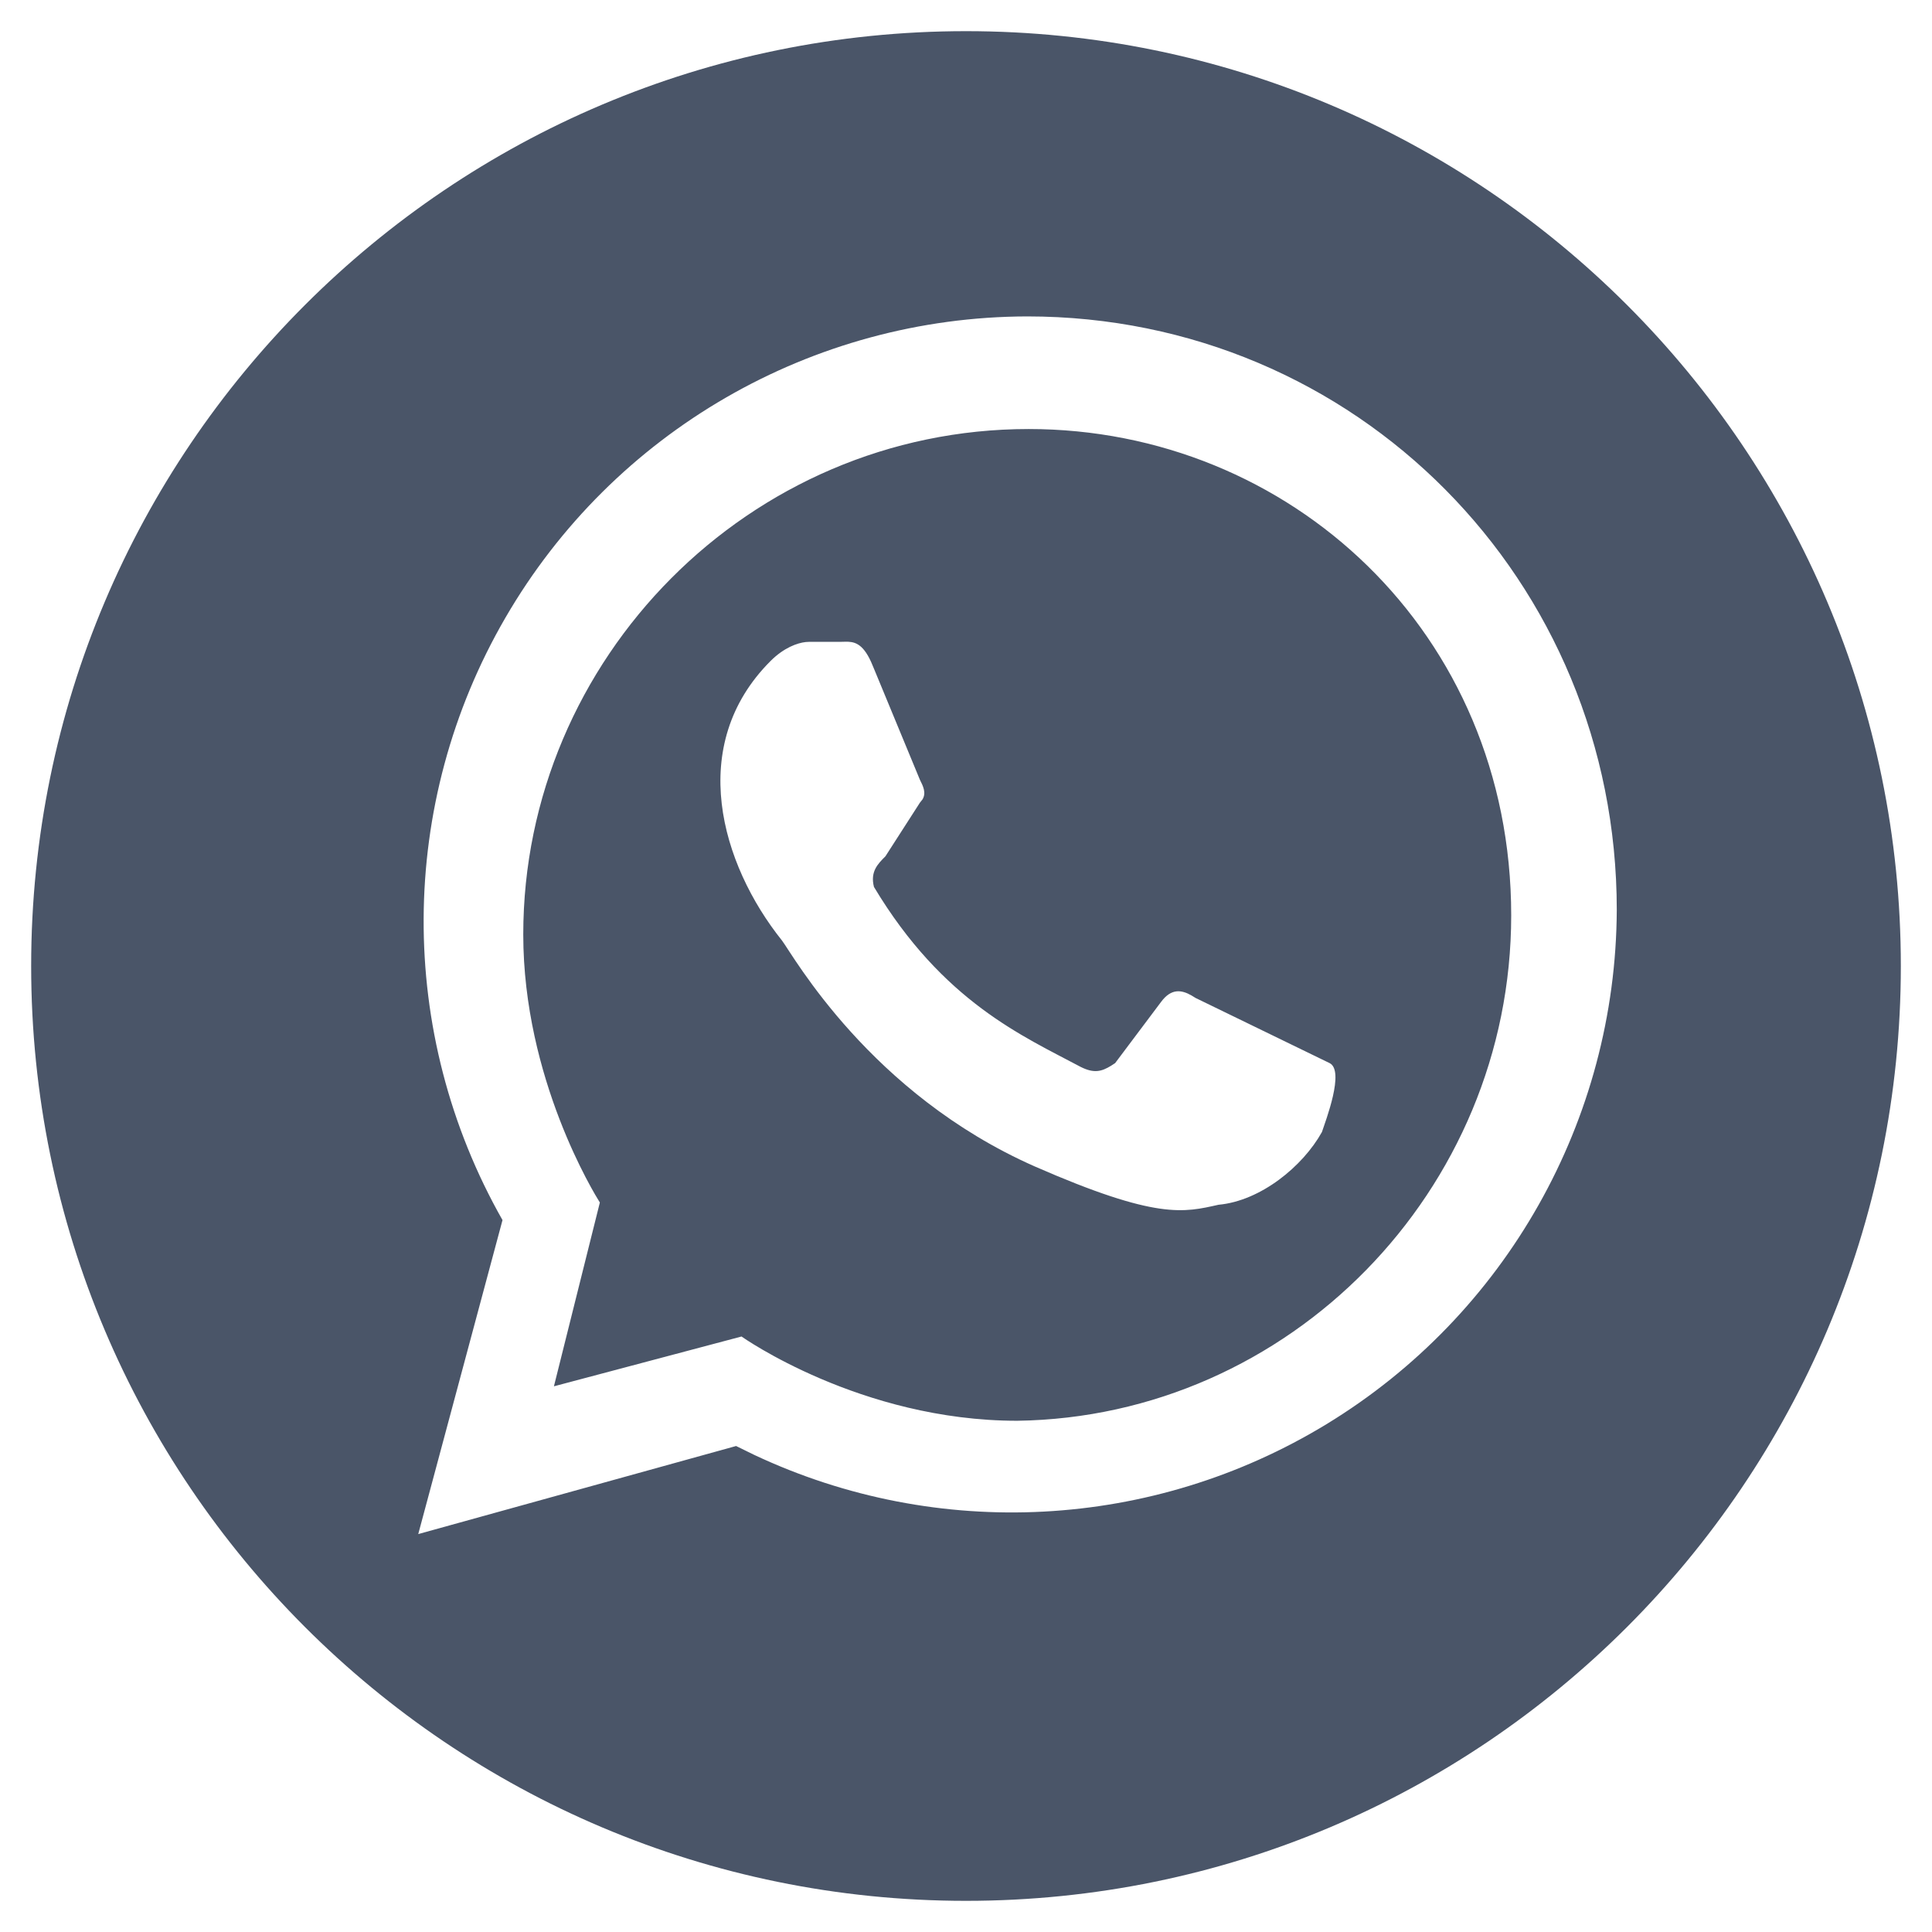 <svg xmlns="http://www.w3.org/2000/svg" width="31" height="31" viewBox="0 0 31 31"><path fill="#4A5568" fill-rule="evenodd" d="M15.5,0.5 C23.784,0.5 30.5,7.216 30.5,15.5 C30.5,23.784 23.784,30.5 15.5,30.5 C7.216,30.5 0.5,23.784 0.5,15.5 C0.5,7.216 7.216,0.5 15.5,0.5 Z M16.48,5.077 C13.029,5.086 9.842,6.926 8.11,9.911 C6.377,12.895 6.359,16.575 8.063,19.577 L8.063,19.577 L6.711,24.615 L11.811,23.202 L12.103,23.345 C15.045,24.729 18.493,24.55 21.282,22.853 C24.164,21.099 25.928,17.974 25.942,14.6 C25.942,9.316 21.764,5.077 16.48,5.077 Z M16.506,6.884 C20.684,6.884 24.248,10.14 24.248,14.687 C24.248,19.111 20.684,22.736 16.322,22.797 C13.803,22.797 11.898,21.445 11.898,21.445 L11.898,21.445 L8.888,22.244 L9.625,19.295 C9.542,19.163 8.396,17.308 8.396,14.994 C8.396,10.57 12.021,6.884 16.506,6.884 Z M13.562,10.297 L13.47,10.299 L12.978,10.299 L12.926,10.302 C12.794,10.317 12.579,10.391 12.364,10.606 C11.012,11.958 11.565,13.863 12.548,15.092 C12.732,15.337 13.961,17.549 16.603,18.716 C18.569,19.577 18.999,19.454 19.552,19.331 C20.228,19.269 20.904,18.716 21.211,18.164 C21.272,17.979 21.58,17.18 21.334,17.058 L21.334,17.058 L19.184,16.013 L19.122,15.975 C18.958,15.88 18.794,15.856 18.631,16.075 L18.631,16.075 L17.893,17.058 L17.827,17.101 C17.676,17.193 17.555,17.227 17.34,17.119 C16.419,16.628 15.128,16.075 14.023,14.231 C13.961,13.986 14.084,13.863 14.207,13.74 L14.207,13.74 L14.76,12.88 L14.802,12.827 C14.865,12.722 14.813,12.616 14.76,12.511 L14.76,12.511 L14.023,10.729 L13.976,10.618 C13.838,10.315 13.7,10.294 13.562,10.297 L13.562,10.297 Z"/></svg>